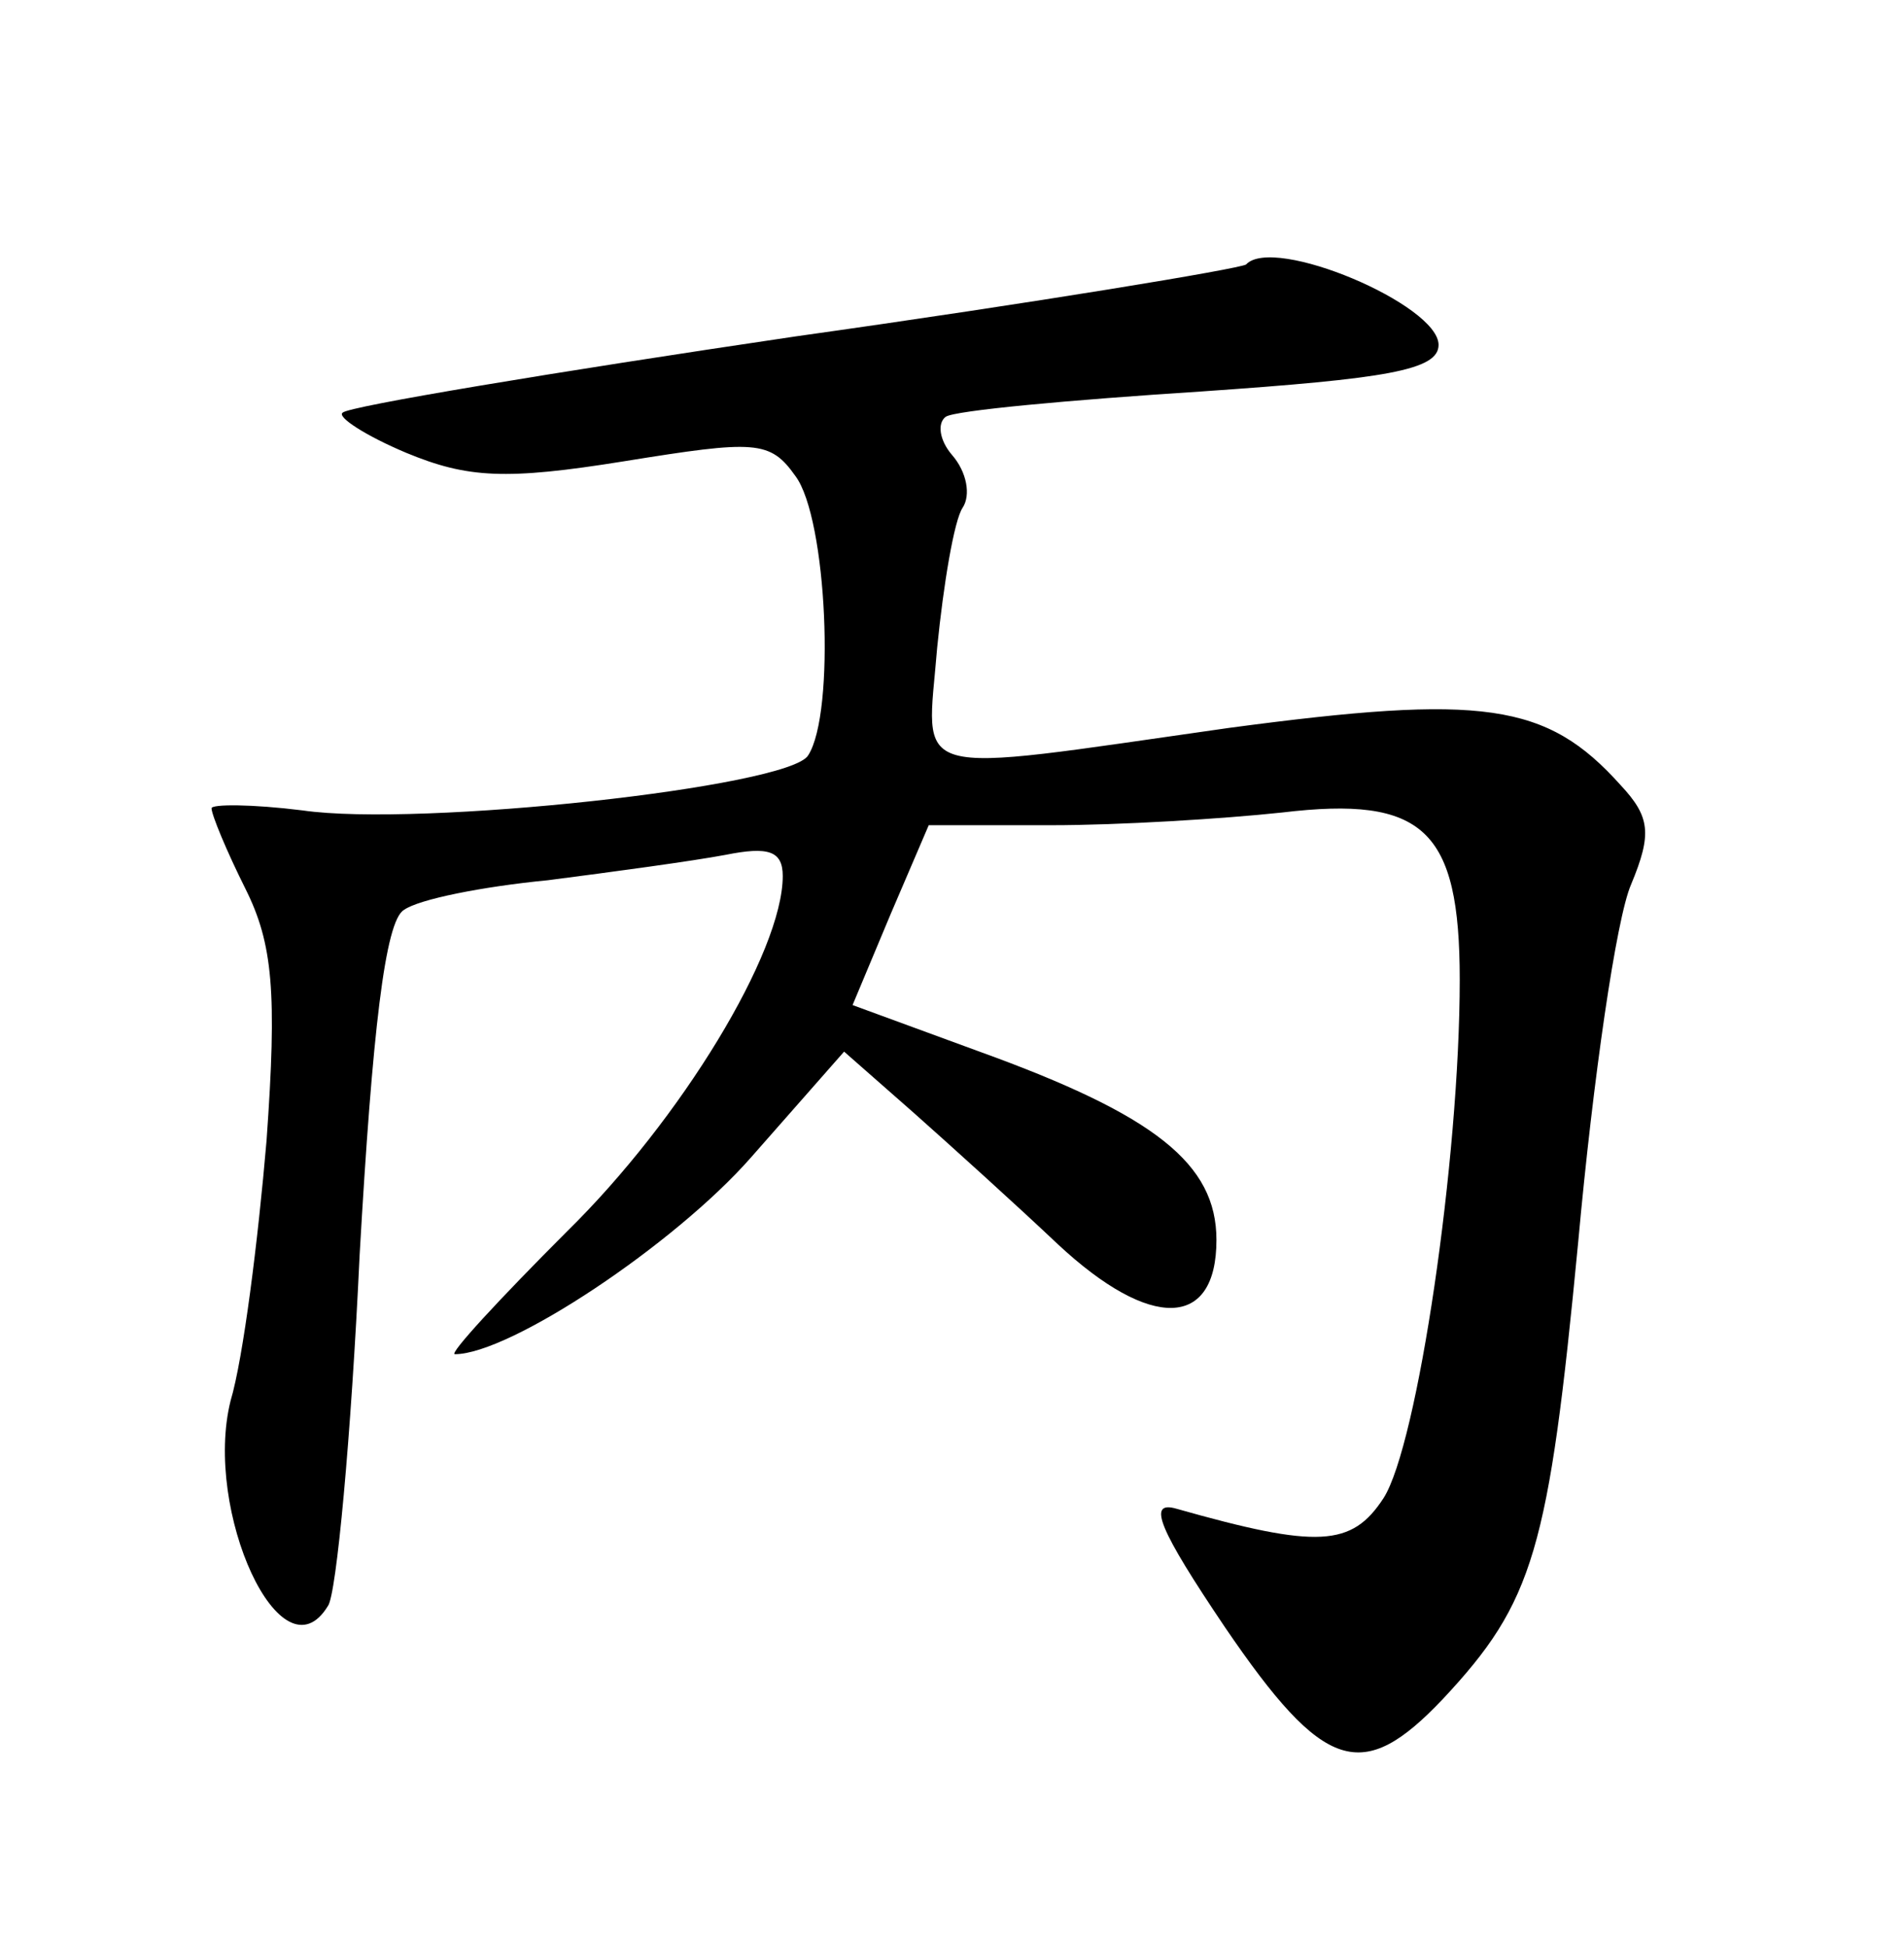 <?xml version="1.0" standalone="no"?>
<!DOCTYPE svg PUBLIC "-//W3C//DTD SVG 20010904//EN"
 "http://www.w3.org/TR/2001/REC-SVG-20010904/DTD/svg10.dtd">
<svg version="1.0" xmlns="http://www.w3.org/2000/svg"
 width="90pt" height="92pt" viewBox="0 0 90 92"
 preserveAspectRatio="xMidYMid meet">
<g transform="translate(0,92) scale(0.1,-0.1)"
fill="#000000" stroke="none">
<path d="M589 795 c-3 -2 -99 -18 -213 -34 -115 -17 -211 -33 -214 -36 -3 -2
11 -11 30 -19 29 -12 47 -13 103 -4 62 10 69 10 81 -7 15 -20 19 -112 6 -132
-9 -15 -184 -34 -239 -26 -24 3 -43 3 -43 1 0 -3 7 -20 16 -38 13 -26 15 -49
10 -119 -4 -47 -11 -103 -17 -123 -13 -52 24 -133 46 -97 4 5 11 80 15 166 6
105 12 158 21 163 7 5 37 11 68 14 31 4 68 9 84 12 20 4 27 2 27 -10 0 -36
-48 -115 -102 -168 -32 -32 -56 -58 -53 -58 26 0 104 52 140 93 l44 50 33 -29
c18 -16 49 -44 68 -62 44 -41 75 -40 75 2 0 36 -29 59 -112 89 l-60 22 18 43
18 42 58 0 c32 0 81 3 109 6 67 8 84 -8 84 -79 0 -85 -20 -220 -36 -245 -15
-23 -31 -24 -98 -5 -14 4 -8 -10 23 -56 47 -69 65 -74 103 -34 43 46 50 70 64
216 7 77 18 153 25 169 10 24 9 32 -5 47 -35 39 -65 43 -185 27 -155 -22 -143
-25 -138 38 3 30 8 60 12 66 4 6 2 17 -5 25 -6 7 -7 15 -3 18 4 3 59 8 121 12
87 6 112 10 112 22 0 19 -78 52 -91 38z"/>
</g>
</svg>
